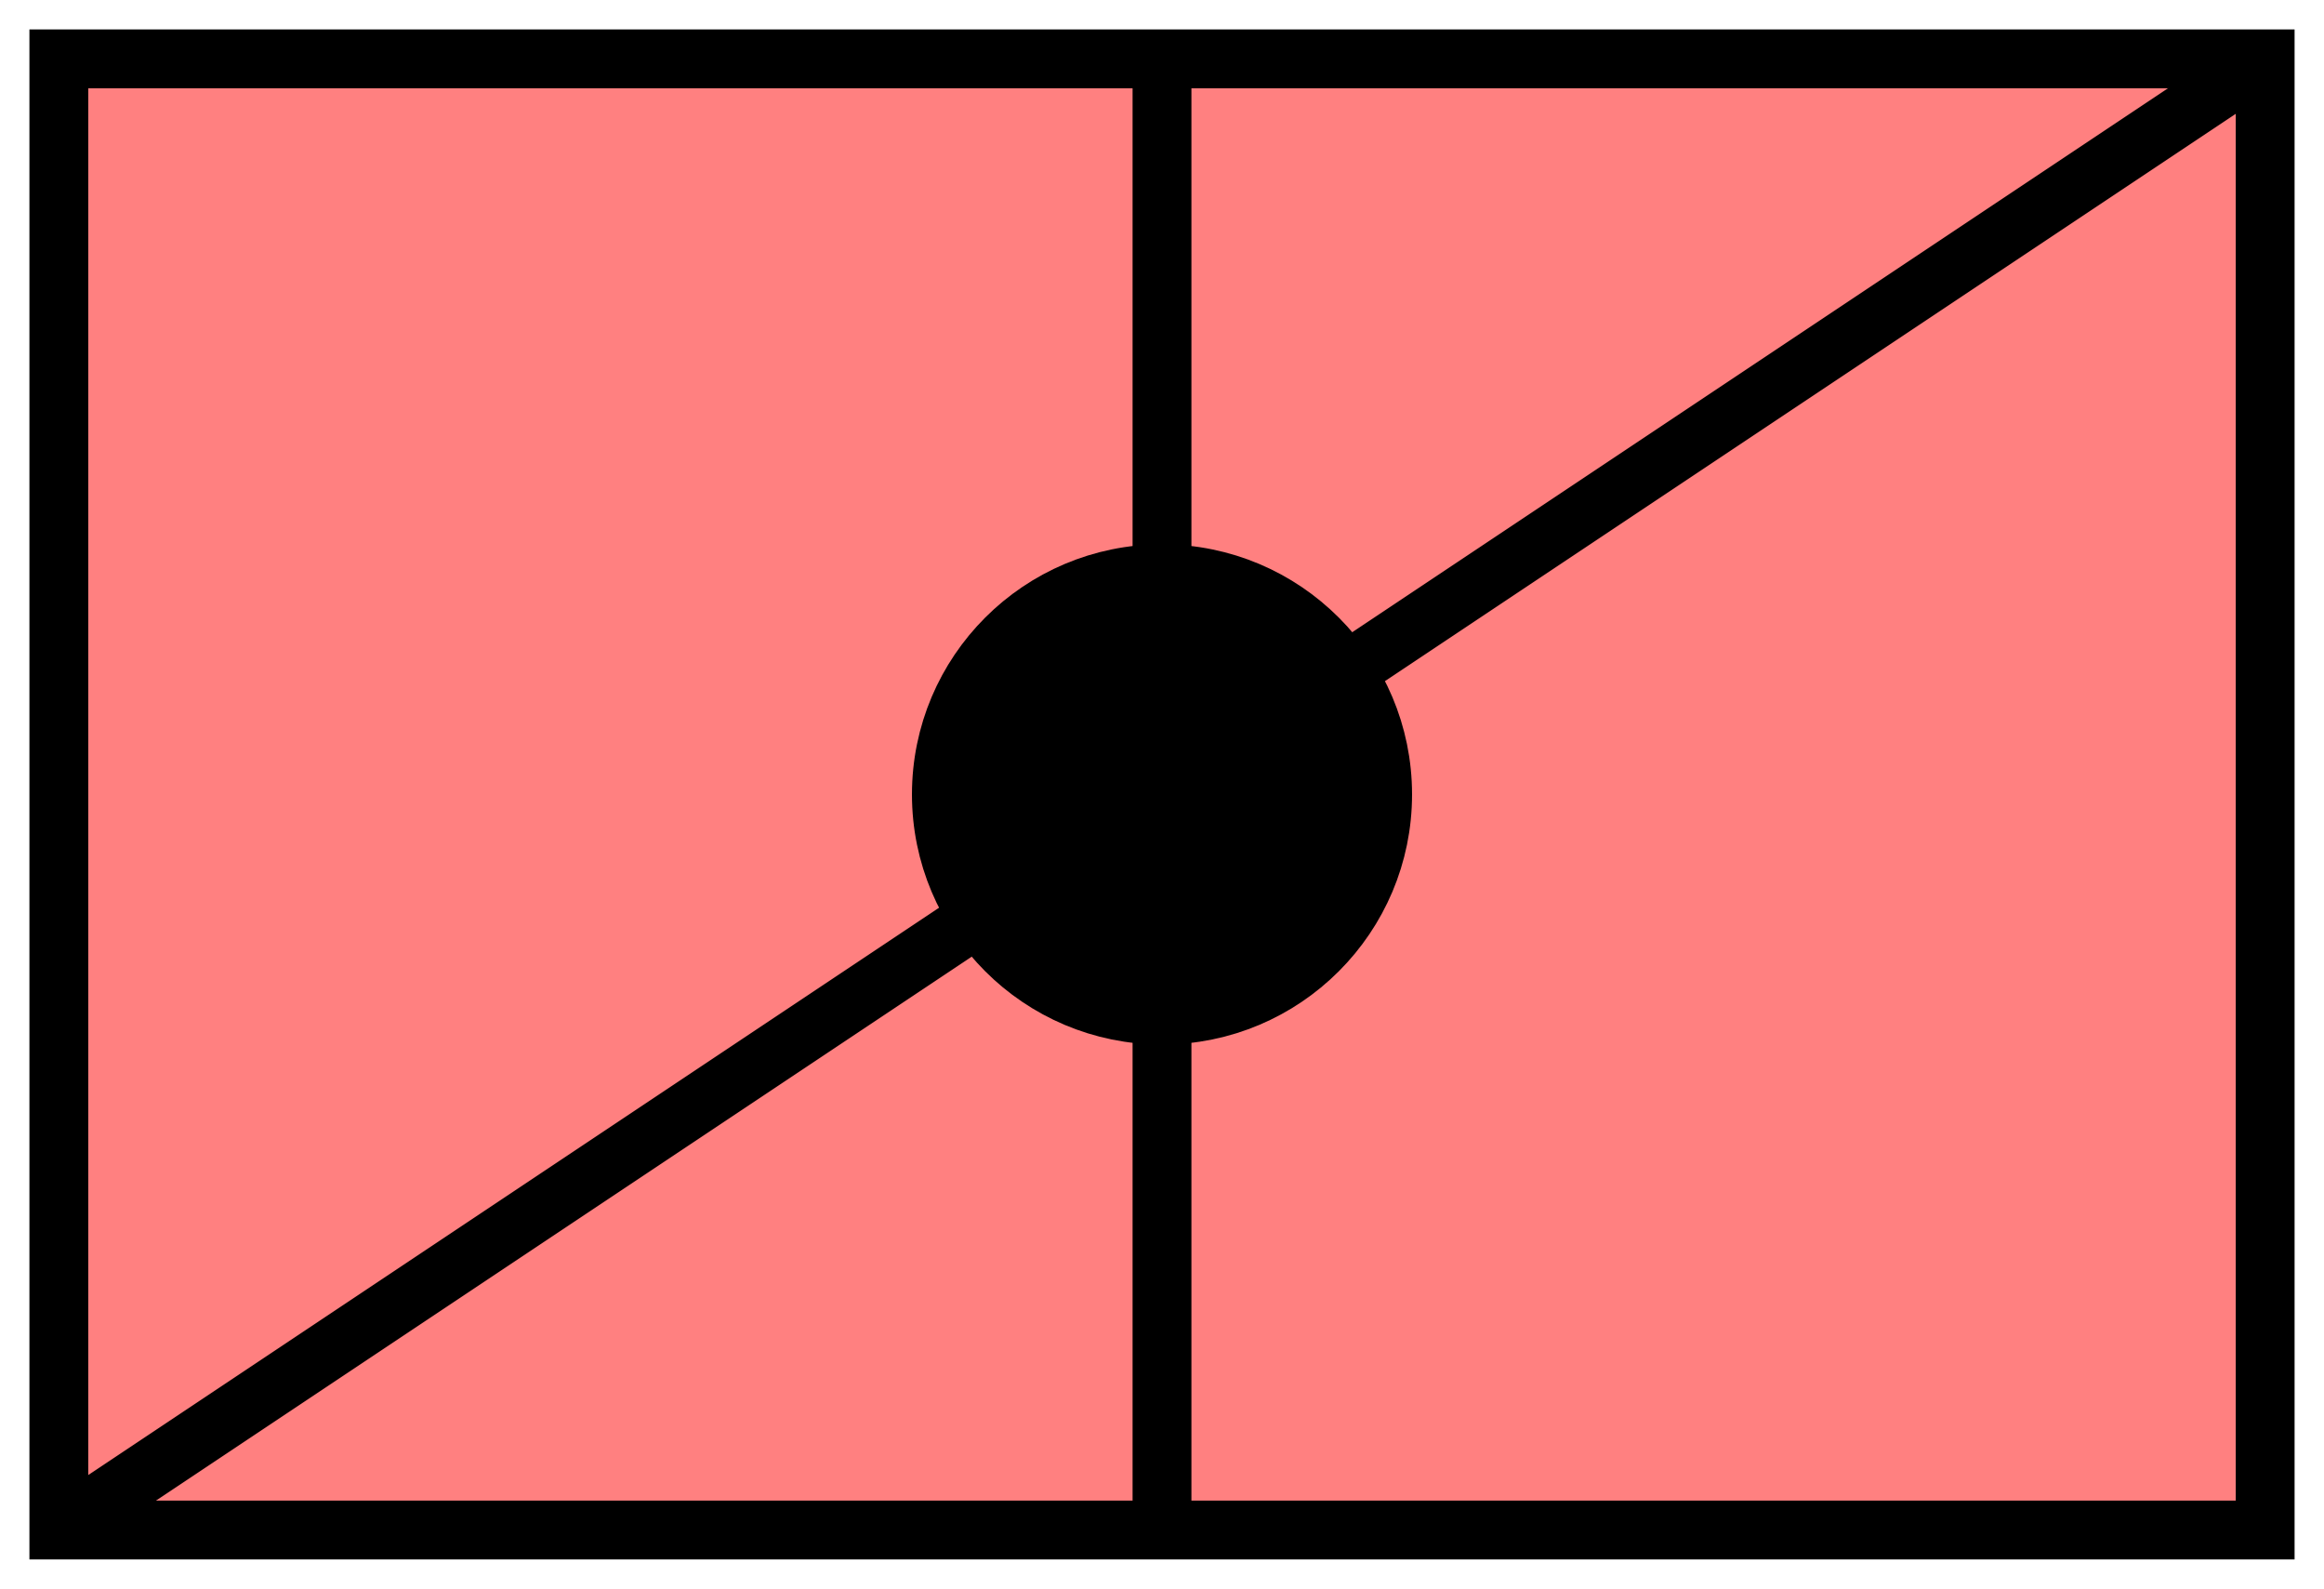 <svg xmlns:xlink="http://www.w3.org/1999/xlink" xmlns="http://www.w3.org/2000/svg" version="1.2" baseProfile="tiny" width="110.6" height="75.6" viewBox="21 46 158 108"><path d="M25,50 l150,0 0,100 -150,0 z" stroke-width="4px" stroke="#000000" fill="#FF8080" fill-opacity="1"></path><circle cx="100" cy="100" r="15" stroke-width="4px" stroke="#000000" fill="black"></circle><path d="M100,50L100,150" stroke-width="4px" stroke="#000000" fill="black"></path><path d="M25,150L175,50" stroke-width="4px" stroke="#000000" fill="black"></path></svg>